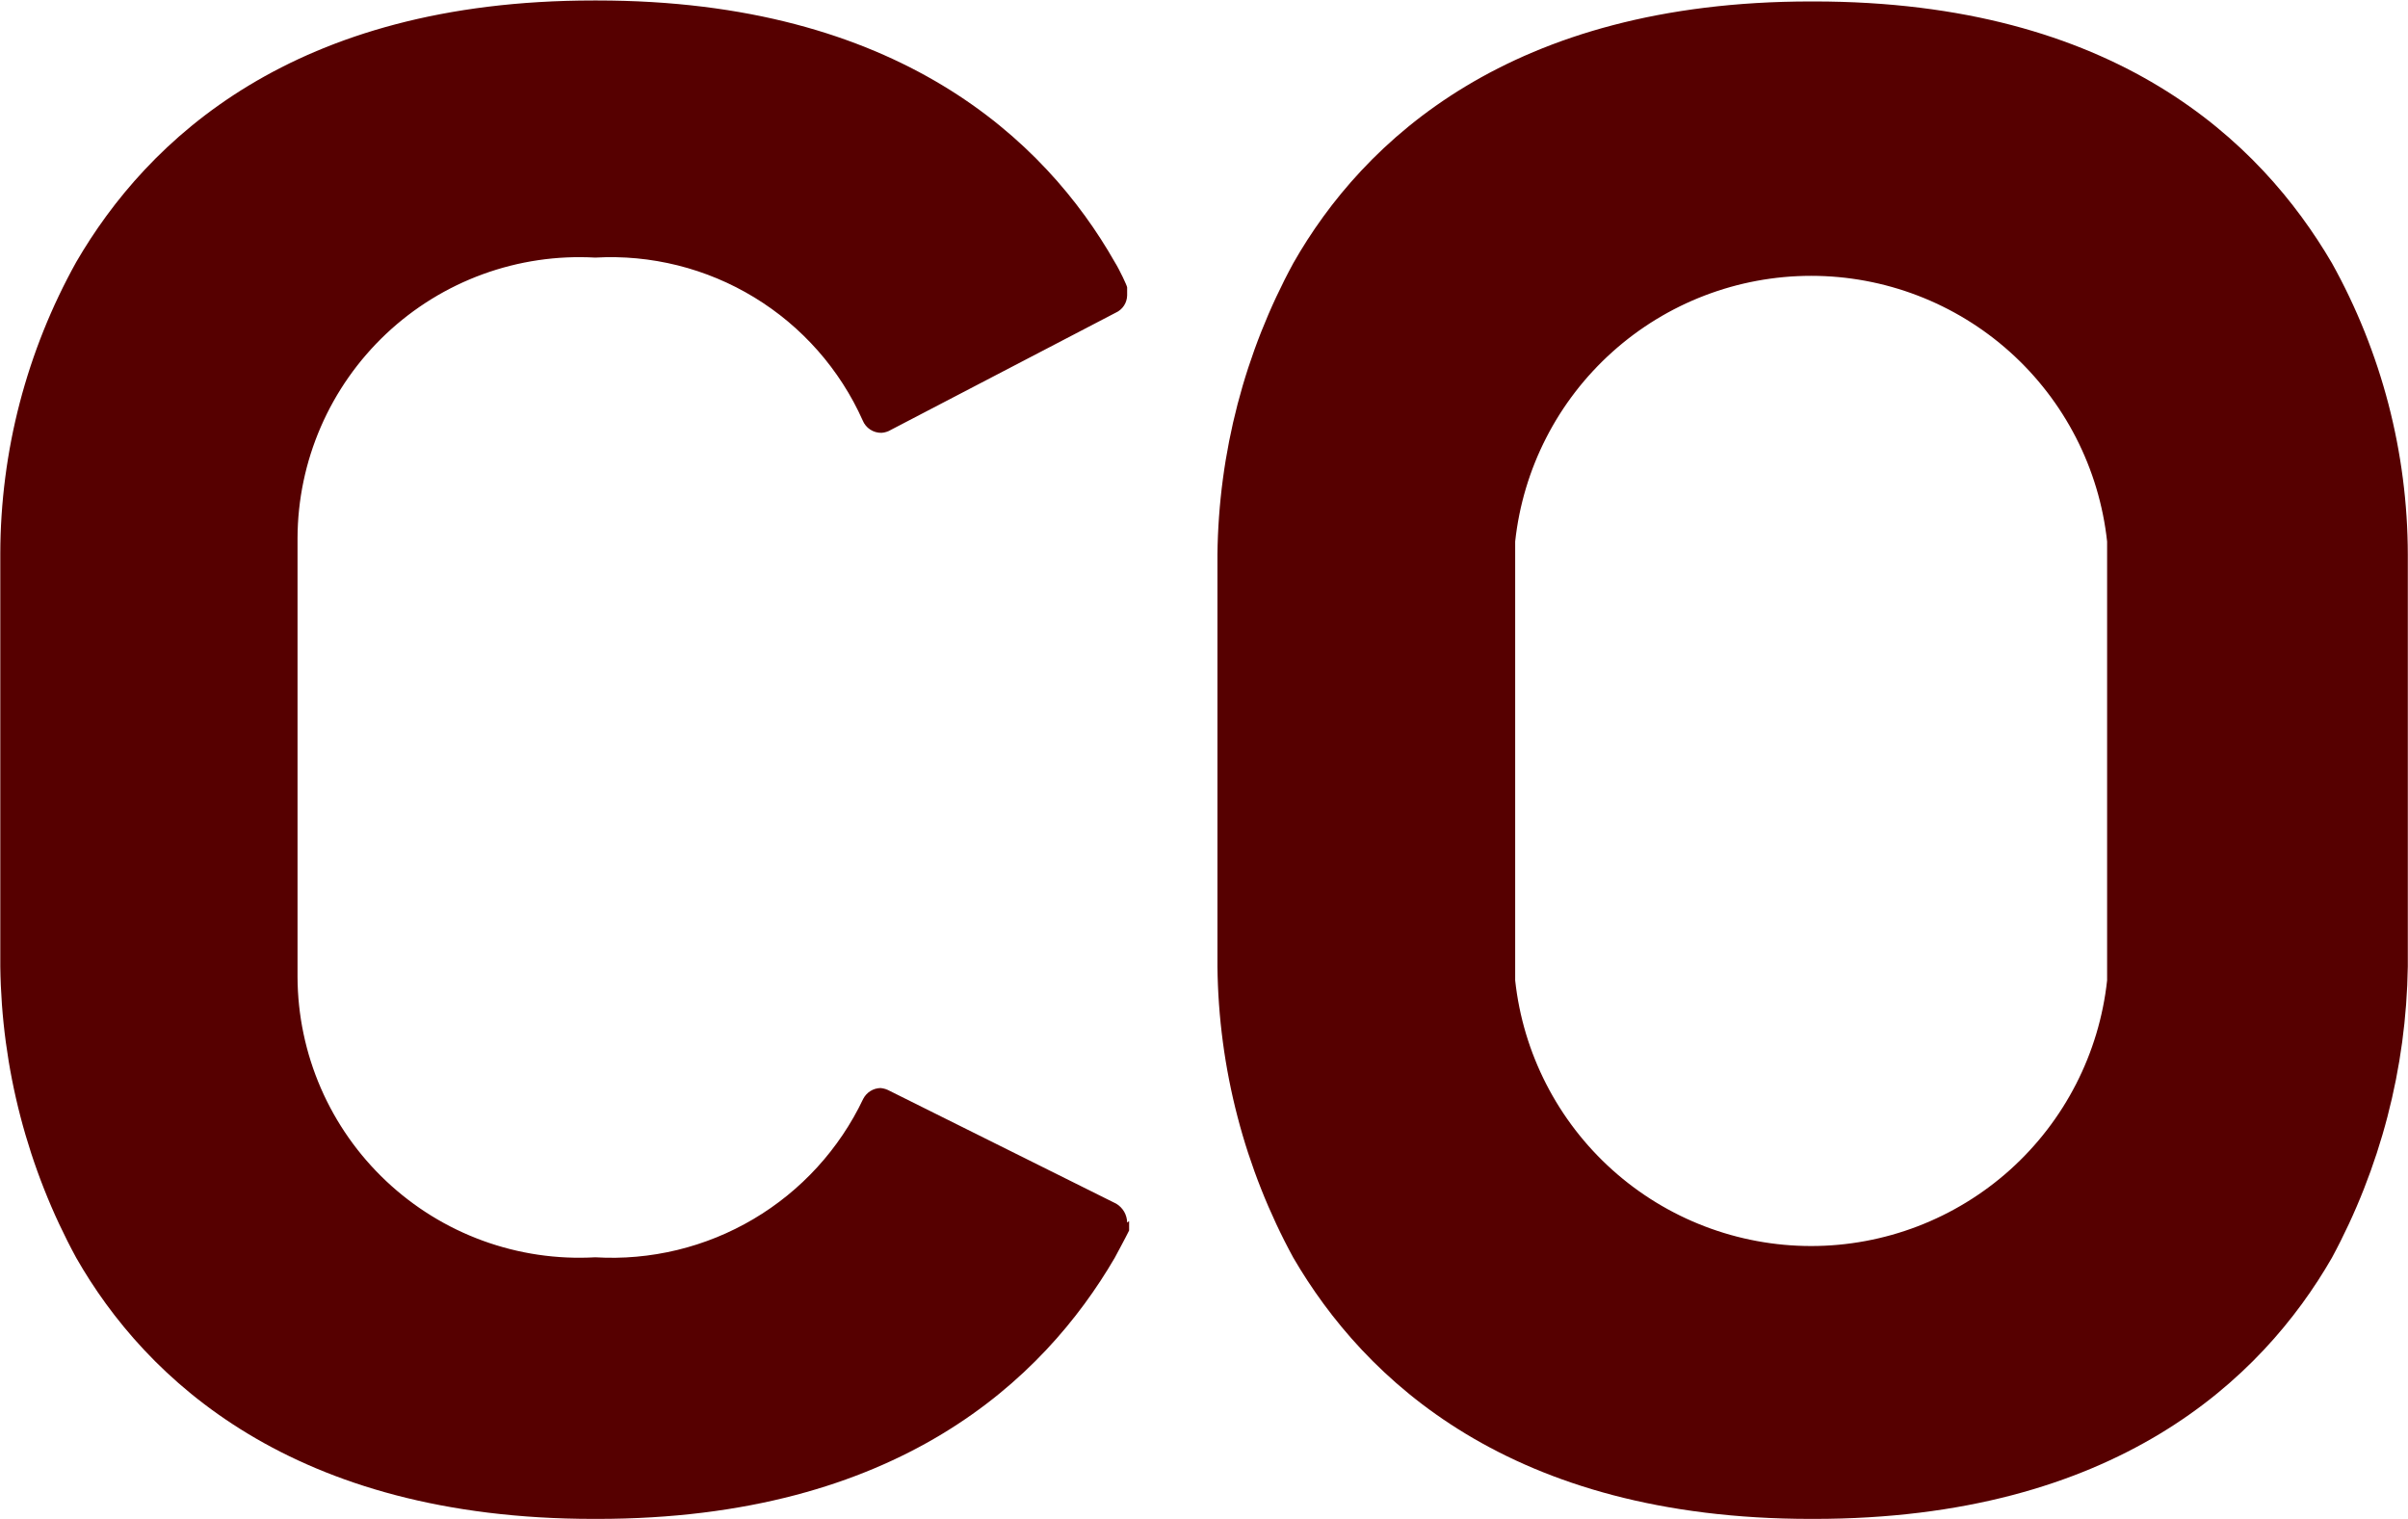 <svg version="1.2" baseProfile="tiny-ps" xmlns="http://www.w3.org/2000/svg" viewBox="0 0 1560 984" width="1560" height="984">
	<title>CPNG-svg</title>
	<style>
		tspan { white-space:pre }
		.shp0 { fill: #560000 } 
	</style>
	<path id="Layer" fill-rule="evenodd" class="shp0" d="M788.71 359.17C788.9 342.76 790.09 326.37 792.27 310.09C794.45 293.8 797.63 277.67 801.76 261.79C805.91 245.9 811.01 230.27 817.05 214.99C823.09 199.73 830.05 184.84 837.89 170.42C882.9 91.32 978.37 0.94 1173.18 0.94L1175.11 0.94C1370.22 0.94 1464.4 91.32 1510.7 170.42C1518.69 184.78 1525.76 199.63 1531.88 214.88C1538 230.14 1543.15 245.76 1547.3 261.66C1551.45 277.57 1554.57 293.73 1556.67 310.02C1558.78 326.32 1559.85 342.75 1559.88 359.17L1559.88 626.08C1559.63 642.49 1558.41 658.88 1556.22 675.15C1554.01 691.42 1550.83 707.54 1546.69 723.43C1542.55 739.32 1537.46 754.94 1531.44 770.21C1525.43 785.49 1518.5 800.4 1510.7 814.83C1465.37 893.63 1370.22 983.98 1175.11 983.98L1173.18 983.98C978.37 983.98 883.87 893.63 837.89 814.83C830.04 800.43 823.06 785.53 817.02 770.27C810.97 755 805.85 739.37 801.72 723.47C797.58 707.58 794.4 691.45 792.24 675.18C790.06 658.9 788.89 642.5 788.71 626.08L788.71 359.17ZM981.59 635.09C986.71 682.37 1009.13 726.09 1044.52 757.87C1079.9 789.64 1125.77 807.21 1173.33 807.21C1220.88 807.21 1266.75 789.64 1302.15 757.87C1337.53 726.09 1359.95 682.37 1365.07 635.09L1365.07 350.81C1359.95 303.53 1337.53 259.79 1302.15 228.03C1266.75 196.26 1220.88 178.69 1173.33 178.69C1125.77 178.69 1079.9 196.26 1044.52 228.03C1009.13 259.79 986.71 303.53 981.59 350.81L981.59 635.09ZM731.49 791.04C731.49 794.26 731.49 795.22 731.49 797.14C728.29 803.58 725.39 808.73 722.18 814.83C676.2 893.63 581.7 983.98 386.9 983.98L384.66 983.98C189.85 983.98 94.38 893.63 49.38 814.83C41.53 800.41 34.57 785.52 28.54 770.24C22.51 754.98 17.41 739.35 13.27 723.46C9.12 707.57 5.96 691.44 3.77 675.16C1.59 658.88 0.4 642.5 0.19 626.08L0.19 358.54C0.22 342.1 1.3 325.68 3.4 309.38C5.5 293.08 8.62 276.92 12.77 261.03C16.92 245.12 22.07 229.49 28.19 214.23C34.31 198.98 41.39 184.13 49.38 169.77C95.35 90.67 189.85 0.31 384.66 0.31L386.9 0.31C581.7 0.31 677.17 90.67 722.18 169.77C725.39 174.92 730.21 185.21 730.21 186.18C730.21 187.13 730.21 189.06 730.21 191.31C730.2 192.51 730.01 193.68 729.65 194.82C729.32 195.95 728.8 197.02 728.15 198.02C727.51 199.01 726.71 199.91 725.81 200.67C724.9 201.45 723.9 202.09 722.81 202.57L577.2 278.46C576.75 278.74 576.26 278.99 575.78 279.22C575.28 279.44 574.78 279.63 574.26 279.79C573.75 279.95 573.23 280.08 572.7 280.19C572.17 280.29 571.63 280.36 571.1 280.39C569.8 280.42 568.51 280.26 567.26 279.89C566.01 279.54 564.81 278.99 563.73 278.27C562.65 277.57 561.68 276.68 560.86 275.68C560.03 274.68 559.37 273.56 558.89 272.36C551.53 255.9 541.73 240.67 529.83 227.16C517.91 213.65 504.04 202.01 488.65 192.65C473.27 183.28 456.56 176.3 439.1 171.93C421.62 167.56 403.59 165.85 385.62 166.88C360.87 165.49 336.09 169.14 312.8 177.63C289.51 186.12 268.21 199.26 250.16 216.26C232.12 233.27 217.72 253.76 207.84 276.51C197.97 299.24 192.84 323.76 192.75 348.56L192.75 632.84C192.84 657.62 197.97 682.14 207.84 704.89C217.72 727.64 232.12 748.12 250.16 765.12C268.21 782.13 289.51 795.28 312.8 803.77C336.09 812.26 360.87 815.91 385.62 814.51C403.45 815.58 421.34 813.98 438.7 809.79C456.06 805.59 472.7 798.85 488.07 789.76C503.45 780.68 517.4 769.35 529.45 756.16C541.5 742.97 551.53 728.07 559.19 711.94C559.72 710.89 560.39 709.94 561.17 709.07C561.96 708.2 562.86 707.45 563.84 706.83C564.83 706.21 565.89 705.73 567.01 705.39C568.13 705.06 569.29 704.89 570.45 704.86C570.99 704.92 571.52 704.99 572.05 705.09C572.57 705.2 573.1 705.33 573.61 705.49C574.13 705.65 574.63 705.84 575.11 706.07C575.61 706.29 576.1 706.52 576.56 706.79L723.14 779.78C724.2 780.41 725.17 781.18 726.03 782.05C726.9 782.93 727.65 783.91 728.27 784.97C728.89 786.03 729.36 787.18 729.68 788.36C730.02 789.55 730.2 790.77 730.21 792.01L731.49 791.04Z" />
</svg>